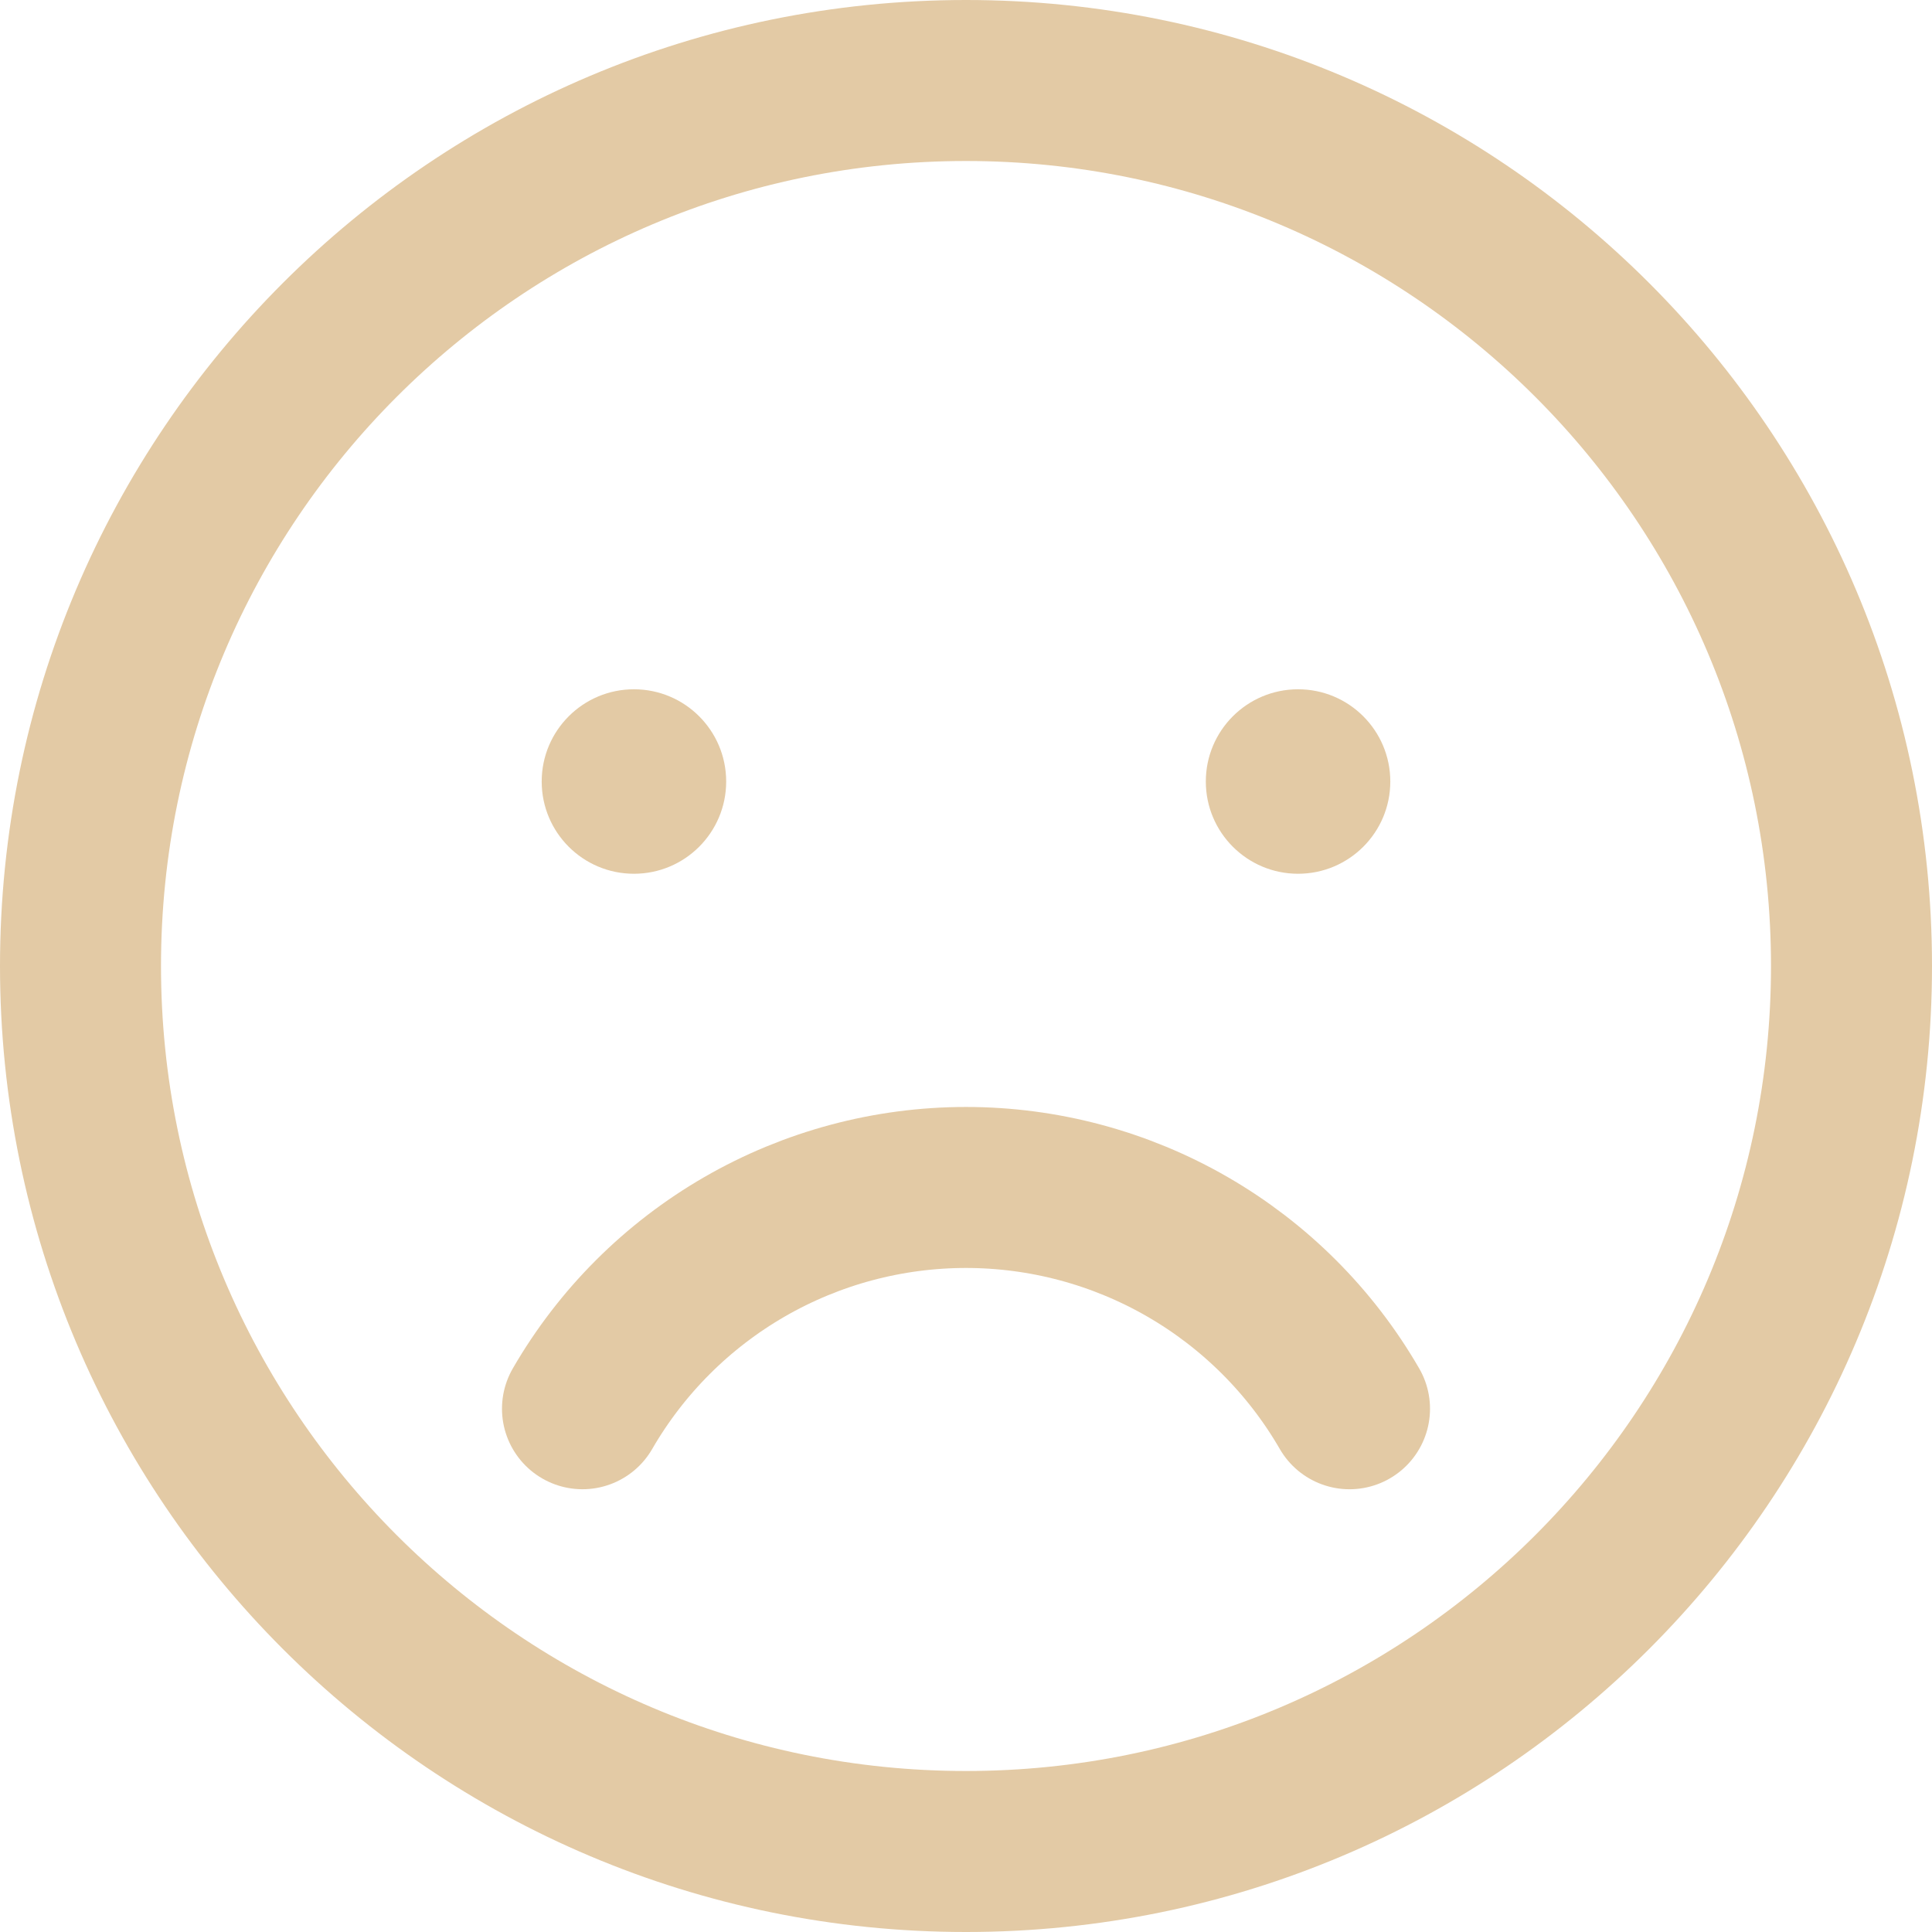 <svg width="144" height="144" viewBox="0 0 144 144" fill="none" xmlns="http://www.w3.org/2000/svg">
<path d="M72 138C108.451 138 138 108.451 138 72C138 35.549 108.451 6 72 6C35.549 6 6 35.549 6 72C6 108.451 35.549 138 72 138Z" stroke="#E3CAA5" stroke-width="12" stroke-linecap="round" stroke-linejoin="round"/>
<path d="M100.585 105C97.686 99.985 93.518 95.821 88.501 92.926C83.484 90.031 77.793 88.507 72 88.507C66.208 88.507 60.517 90.031 55.5 92.926C50.482 95.821 46.315 99.984 43.415 104.999" stroke="#E3CAA5" stroke-width="12" stroke-linecap="round" stroke-linejoin="round"/>
<path d="M47.25 65.125C51.047 65.125 54.125 62.047 54.125 58.25C54.125 54.453 51.047 51.375 47.25 51.375C43.453 51.375 40.375 54.453 40.375 58.25C40.375 62.047 43.453 65.125 47.25 65.125Z" fill="#E3CAA5"/>
<path d="M96.75 65.125C100.547 65.125 103.625 62.047 103.625 58.25C103.625 54.453 100.547 51.375 96.75 51.375C92.953 51.375 89.875 54.453 89.875 58.25C89.875 62.047 92.953 65.125 96.75 65.125Z" fill="#E3CAA5"/>
</svg>
